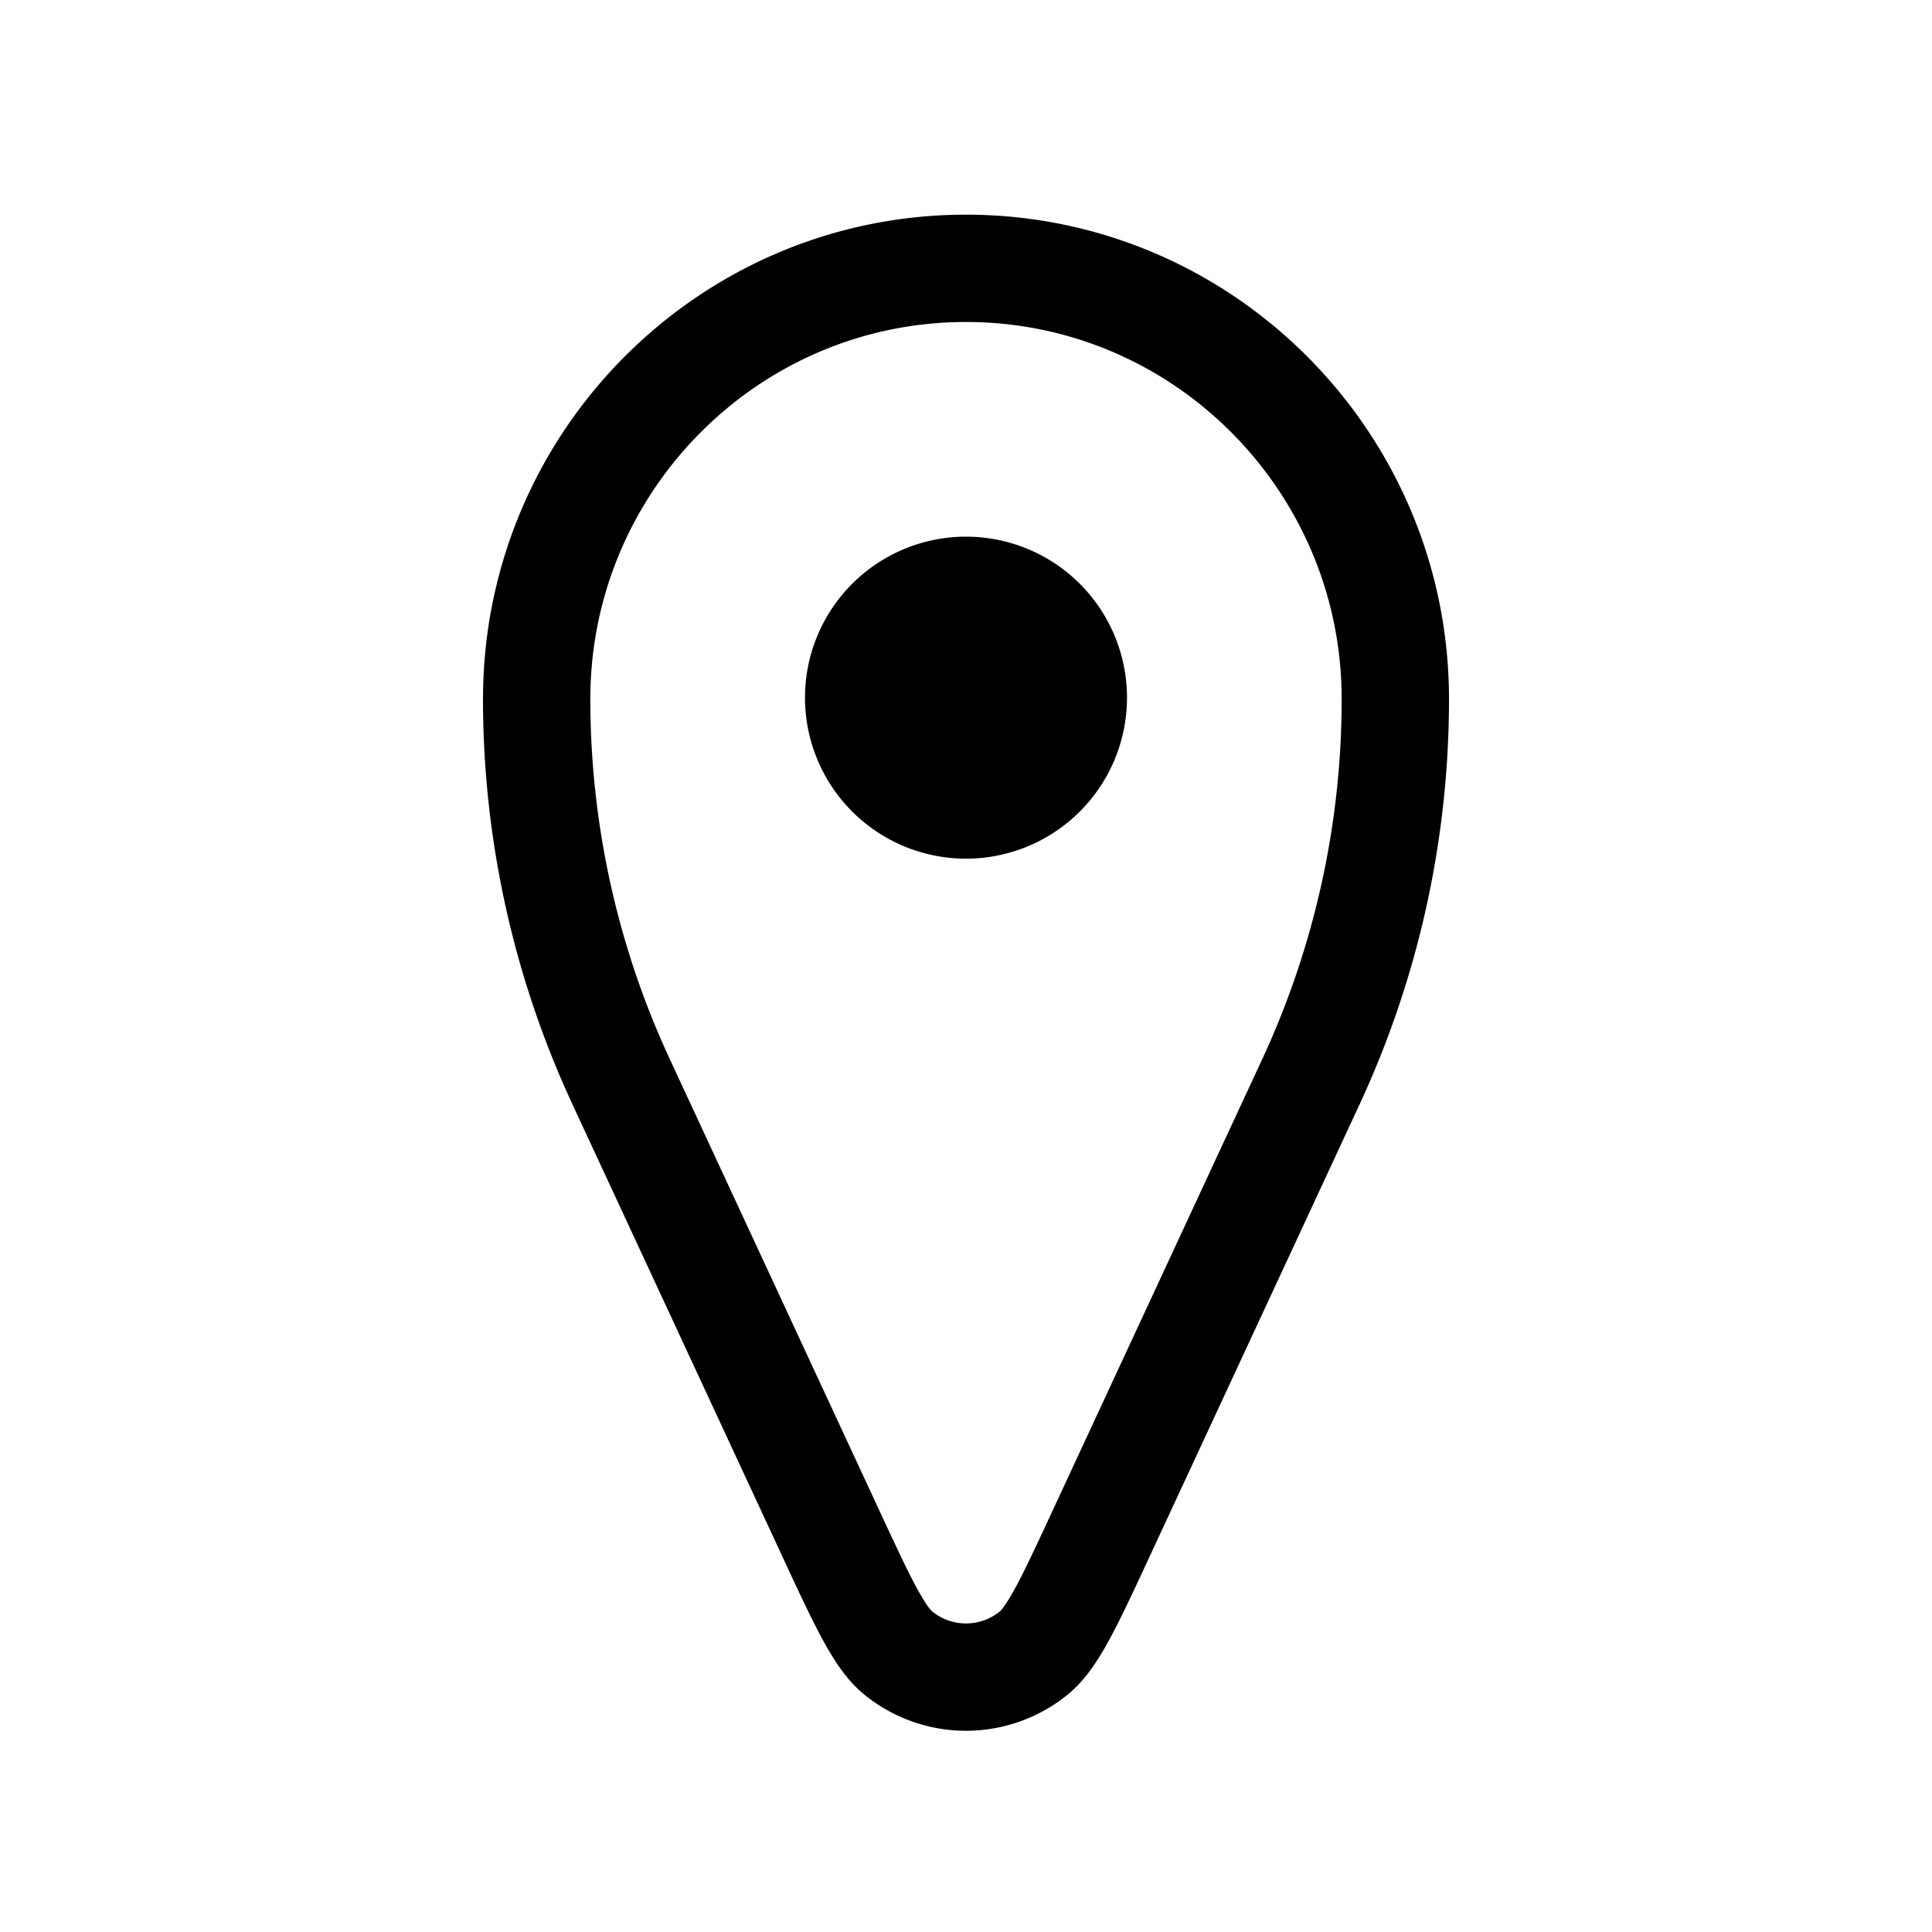 <svg width="18" height="18" fill="none" xmlns="http://www.w3.org/2000/svg"><path d="M13 6.513a8.466 8.466 0 0 1-.784 3.56l-1.947 4.193c-.306.66-.46.99-.638 1.135a1 1 0 0 1-1.262 0c-.179-.146-.332-.476-.638-1.135l-1.947-4.194A8.467 8.467 0 0 1 5 6.513C5 4.303 6.79 2.5 9 2.5s4 1.804 4 4.013z" stroke="currentColor"/><path d="M10.5 6.5a1.5 1.5 0 1 1-3 0 1.5 1.5 0 0 1 3 0z" fill="currentColor"/></svg>
